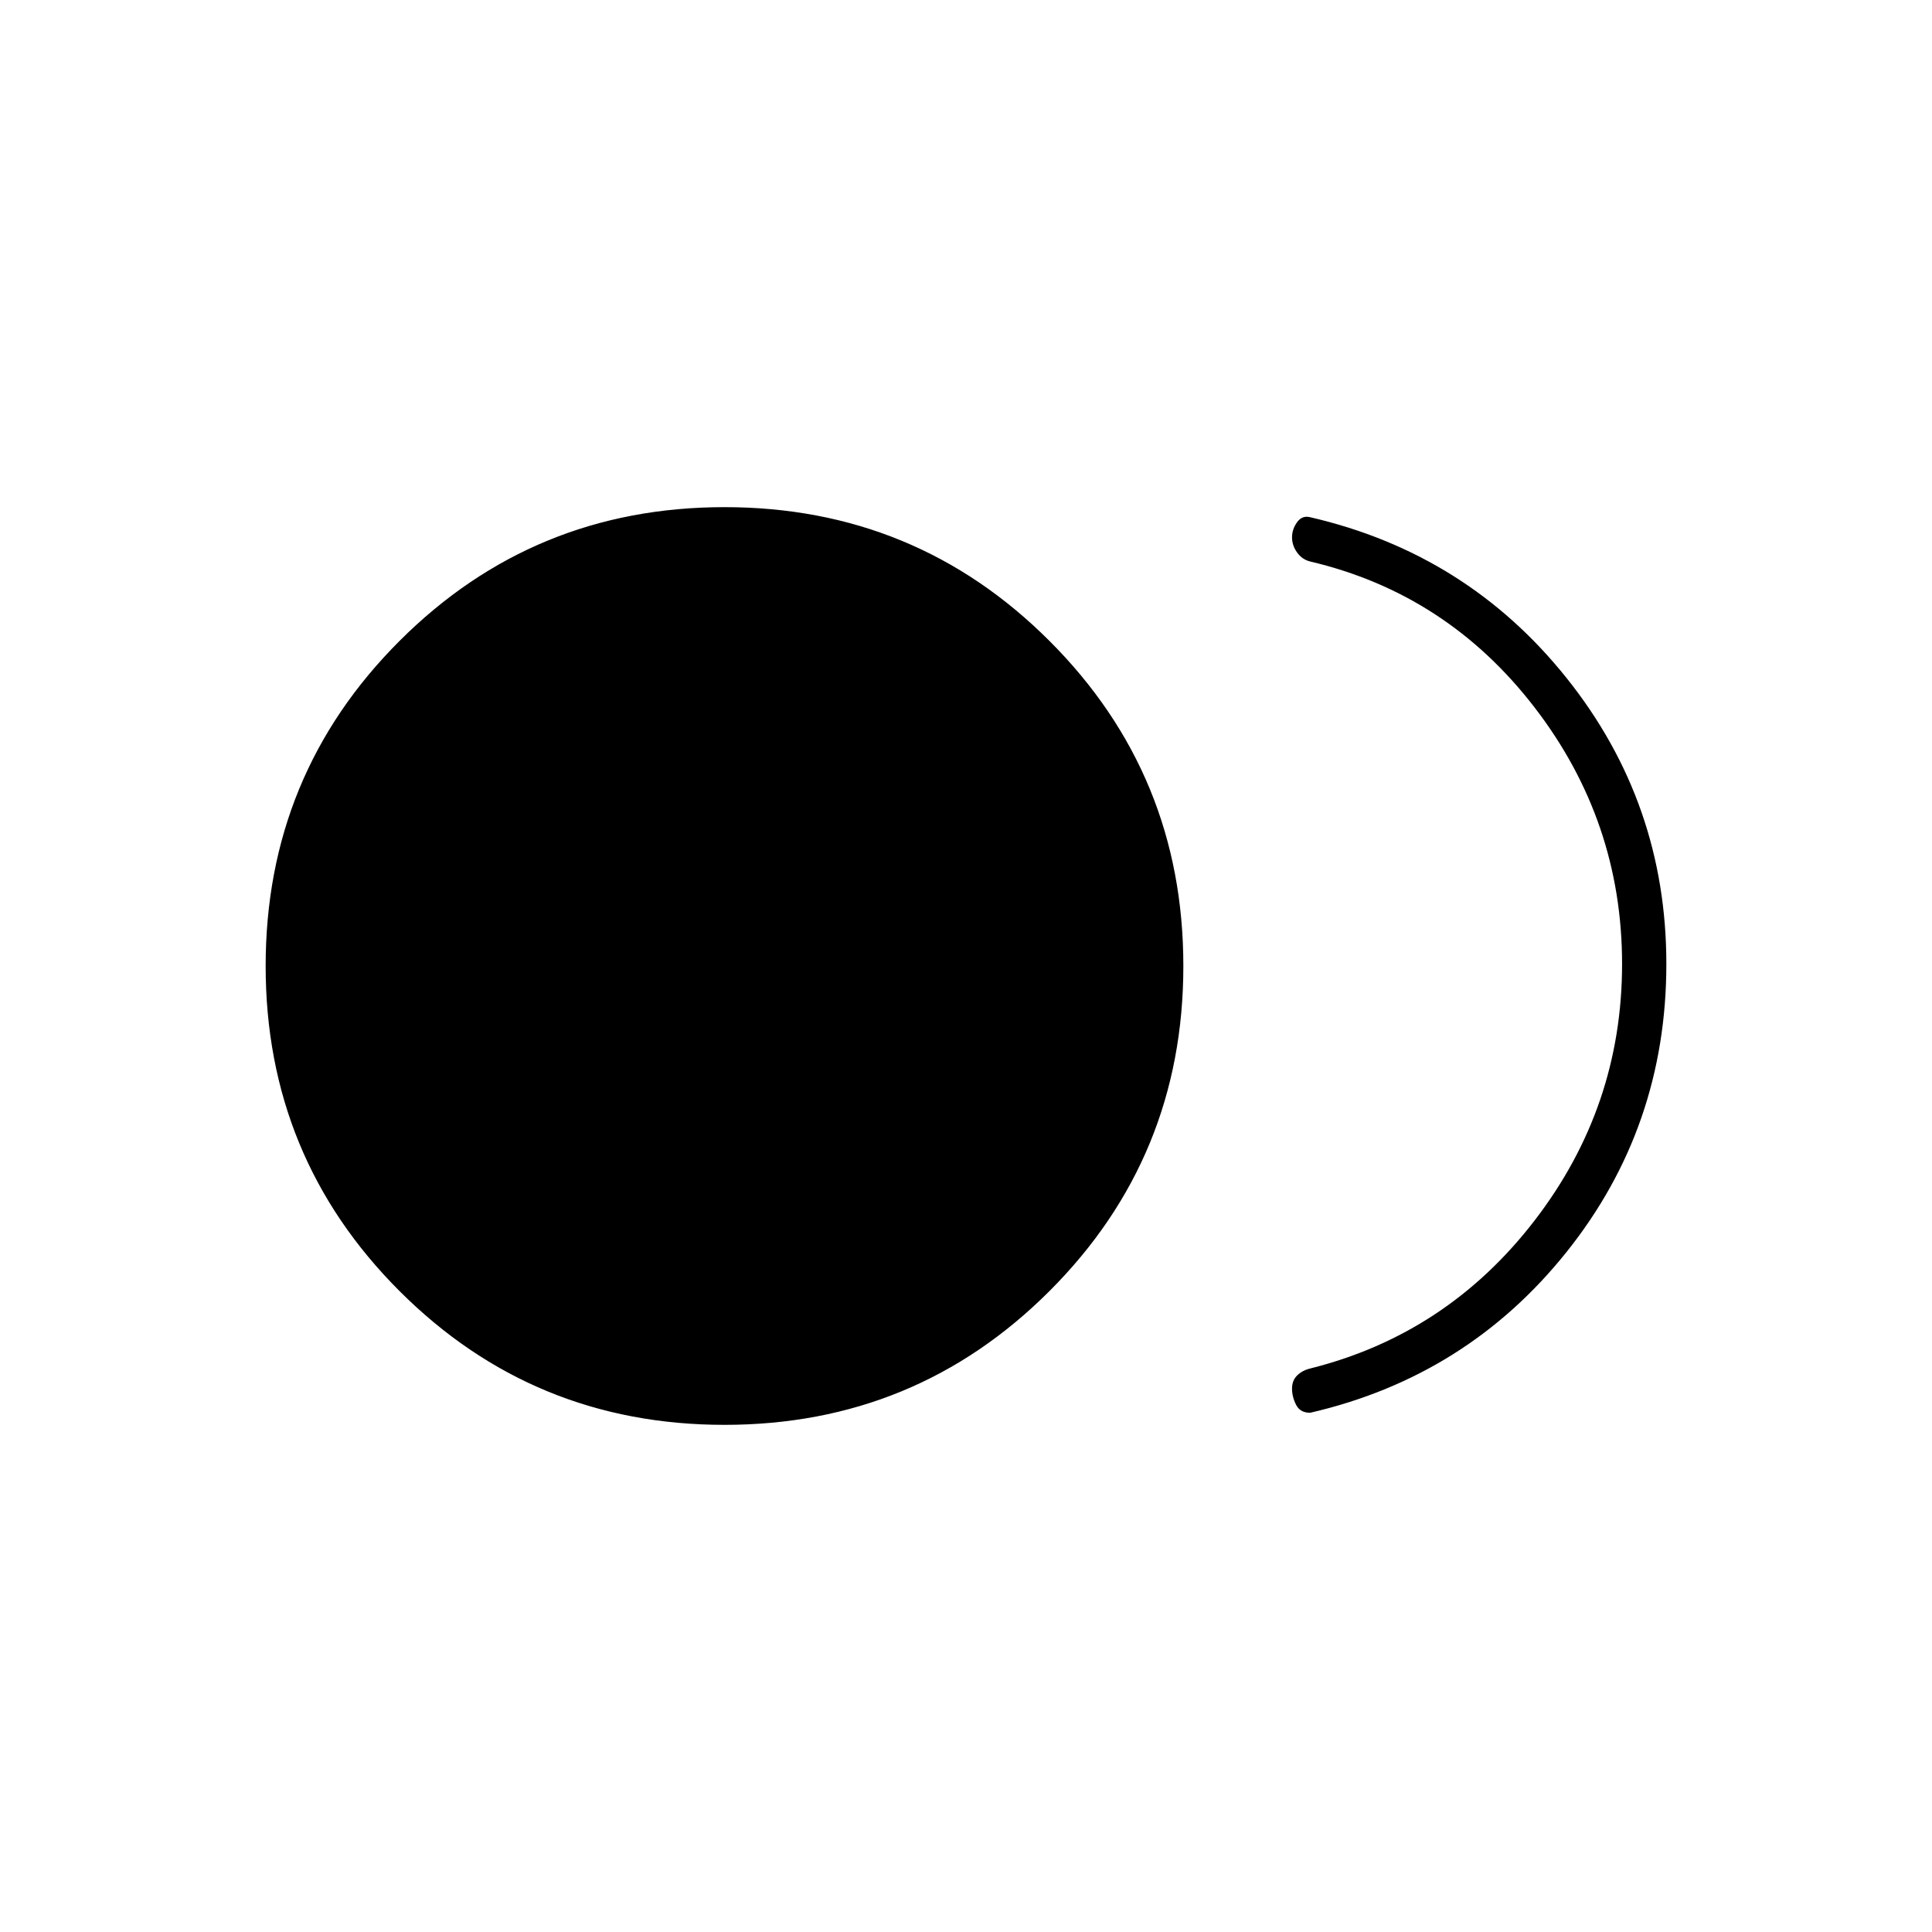 <svg xmlns="http://www.w3.org/2000/svg" width="48" height="48" viewBox="0 96 960 960"><path d="M360 804q-95 0-161.5-66.5T132 576q0-95 66.5-161.5T360 348q95 0 161.5 66.5T588 576q0 95-66.5 161.5T360 804Zm291-6q-5 0-7-4t-2-8q0-4 2.5-6.5t6.5-3.5q68-17 111.5-73.5T806 575q0-71-43.5-127.5T651 375q-4-1-6.5-4.5T642 363q0-4 2.5-7.5t6.5-2.5q78 18 127.5 80T828 575q0 81-49.5 143T651 798Z"/></svg>